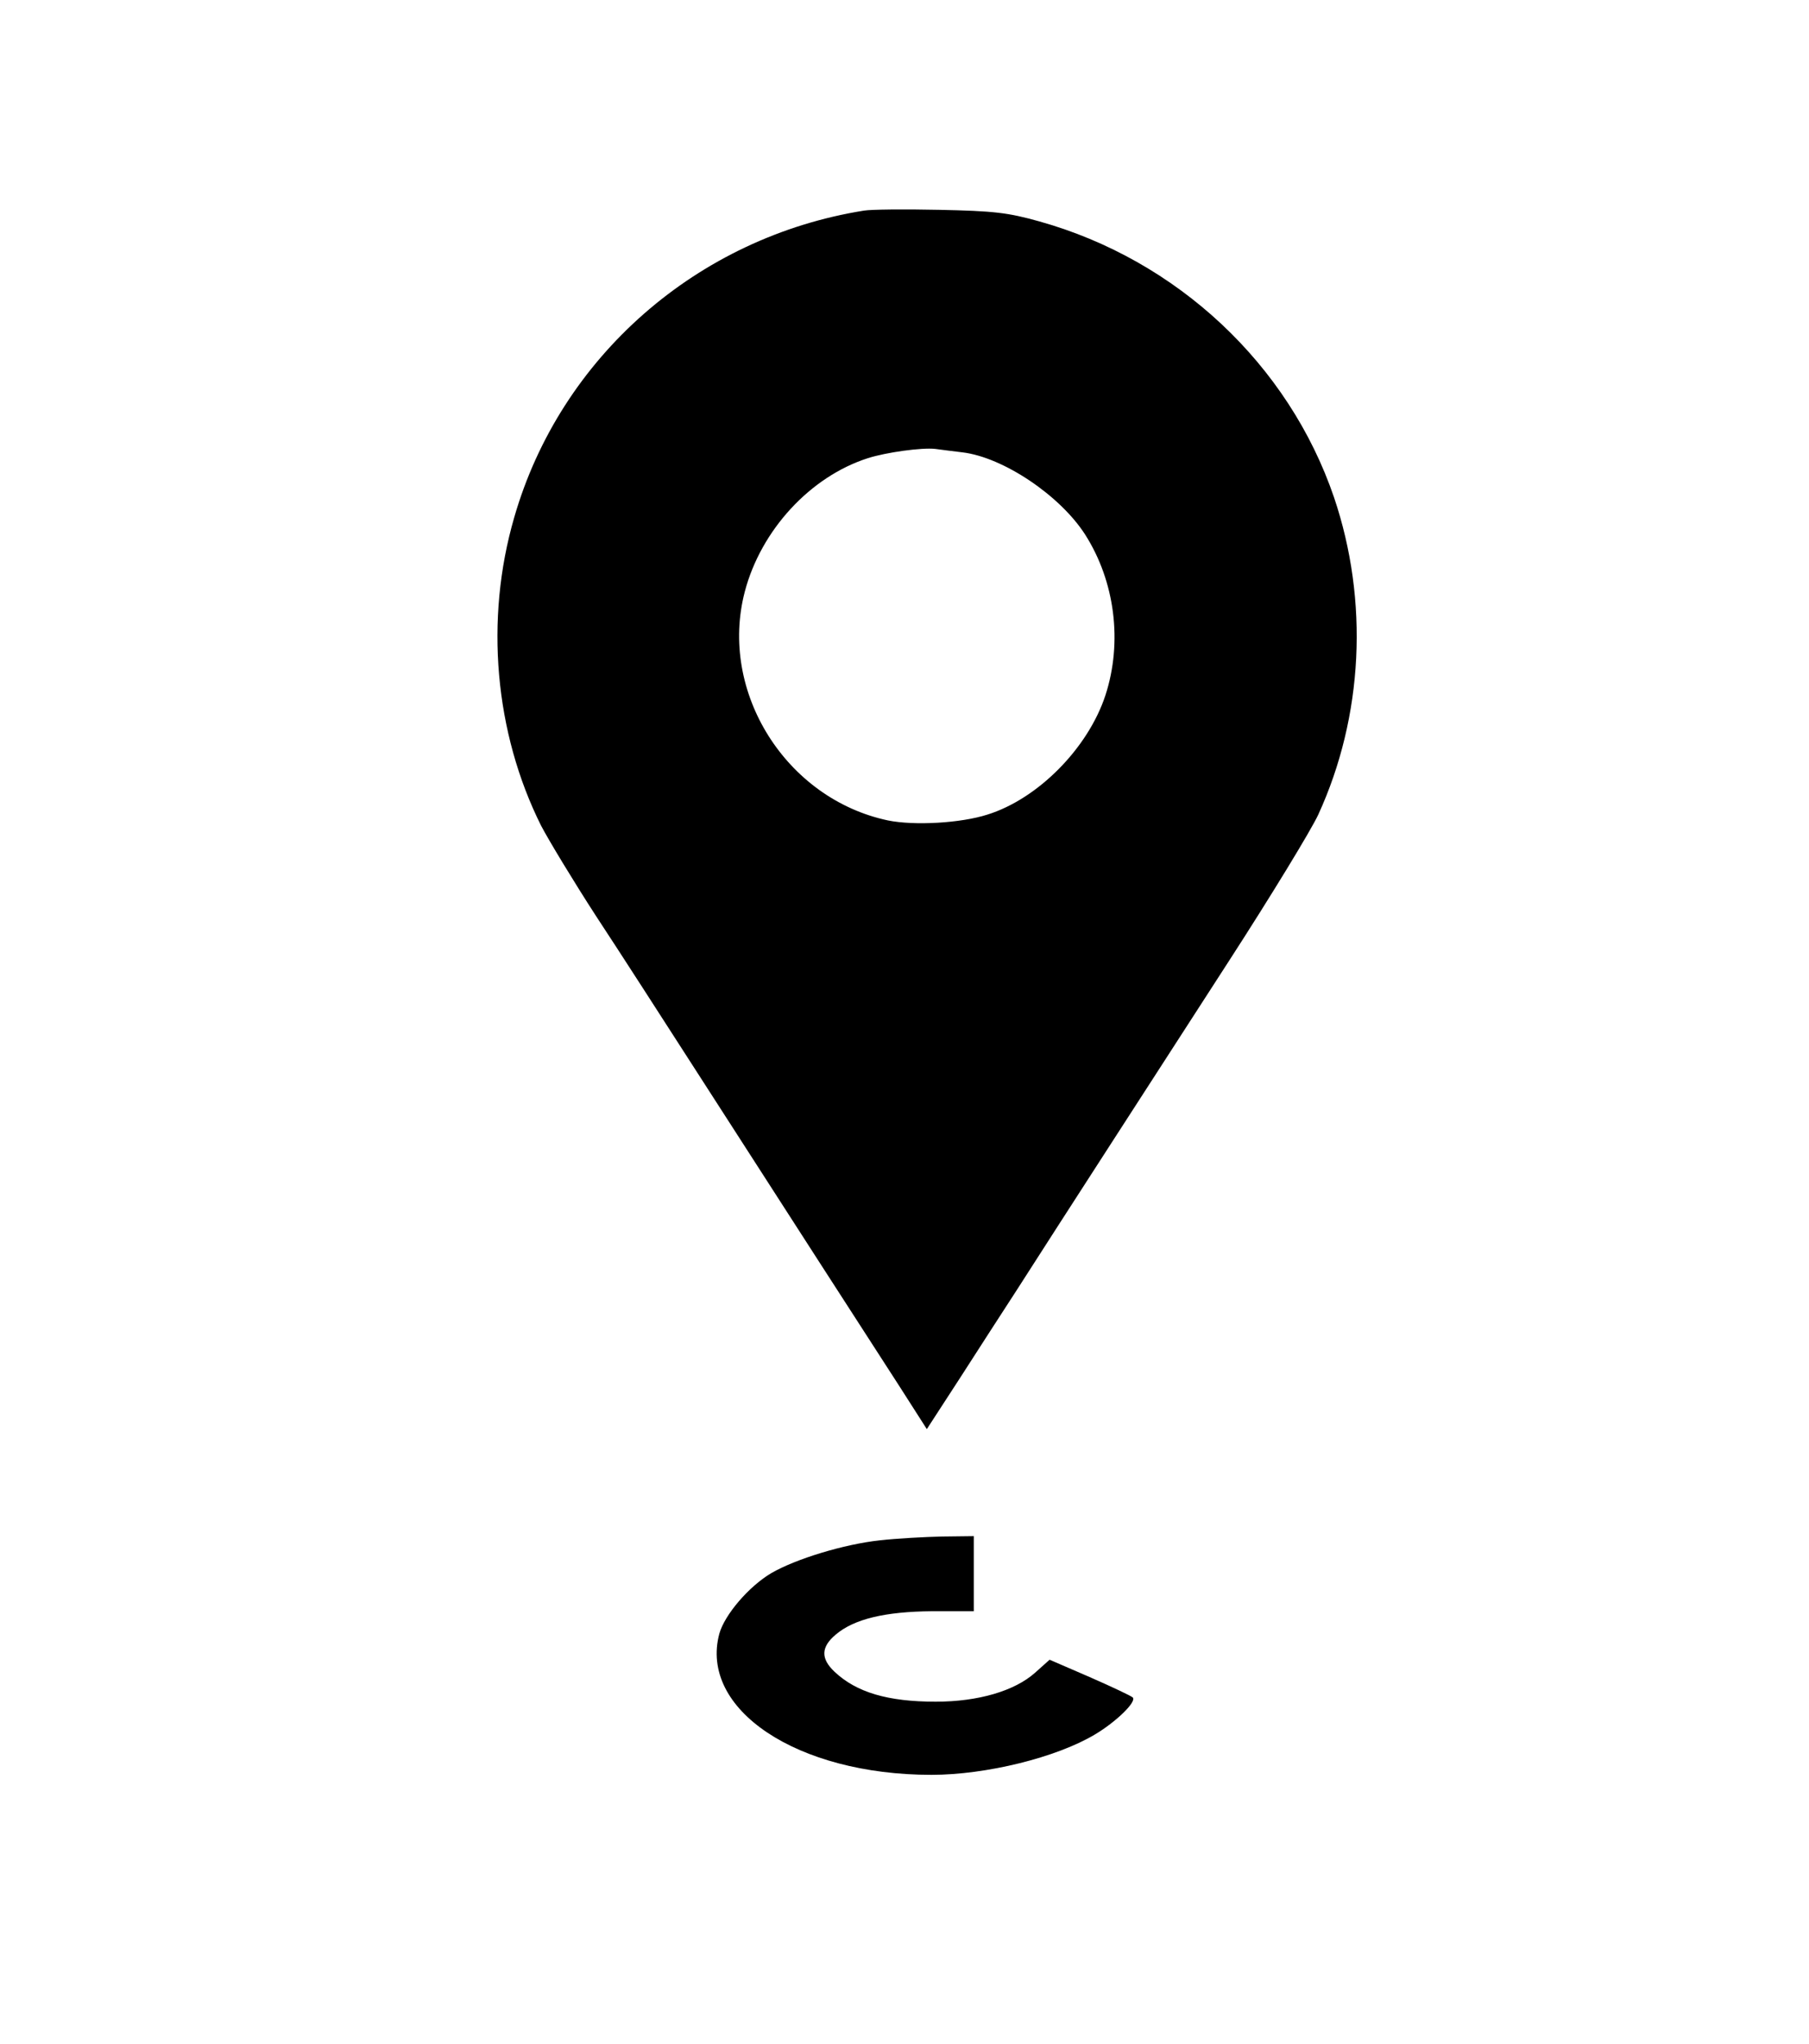 <?xml version="1.0" standalone="no"?>
<!DOCTYPE svg PUBLIC "-//W3C//DTD SVG 20010904//EN"
 "http://www.w3.org/TR/2001/REC-SVG-20010904/DTD/svg10.dtd">
<svg version="1.0" xmlns="http://www.w3.org/2000/svg"
 width="470pt" height="531pt" viewBox="0 0 470 531"
 preserveAspectRatio="xMidYMid meet">

<g transform="translate(0,531) scale(0.1,-0.1)"
fill="#000000" stroke="none">
<path d="M2245 4763 c-433 -69 -789 -380 -909 -797 -77 -265 -51 -559 70 -801
20 -38 84 -144 143 -235 60 -91 177 -273 262 -405 240 -373 447 -694 526 -816
l71 -111 87 134 c47 73 112 174 144 223 119 186 361 560 554 859 110 170 214
341 232 380 117 255 132 555 41 824 -118 346 -408 617 -766 717 -82 23 -118
27 -260 30 -91 2 -178 1 -195 -2z m256 -628 c106 -13 253 -112 318 -213 78
-122 98 -280 53 -418 -45 -137 -175 -269 -307 -310 -69 -22 -189 -29 -258 -15
-265 56 -440 334 -372 594 42 160 170 299 320 347 47 15 140 28 175 24 14 -2
46 -6 71 -9z"/>
<path d="M2285 1309 c-92 -10 -217 -48 -281 -85 -59 -35 -121 -108 -135 -157
-53 -197 202 -367 551 -367 142 0 325 45 425 105 54 32 109 85 98 96 -4 4 -55
28 -112 53 l-104 45 -38 -34 c-53 -47 -147 -75 -258 -75 -124 0 -206 24 -263
78 -36 34 -35 64 3 96 48 41 129 60 251 61 l108 0 0 98 0 97 -82 -1 c-46 -1
-119 -5 -163 -10z"/>
</g>
</svg>
